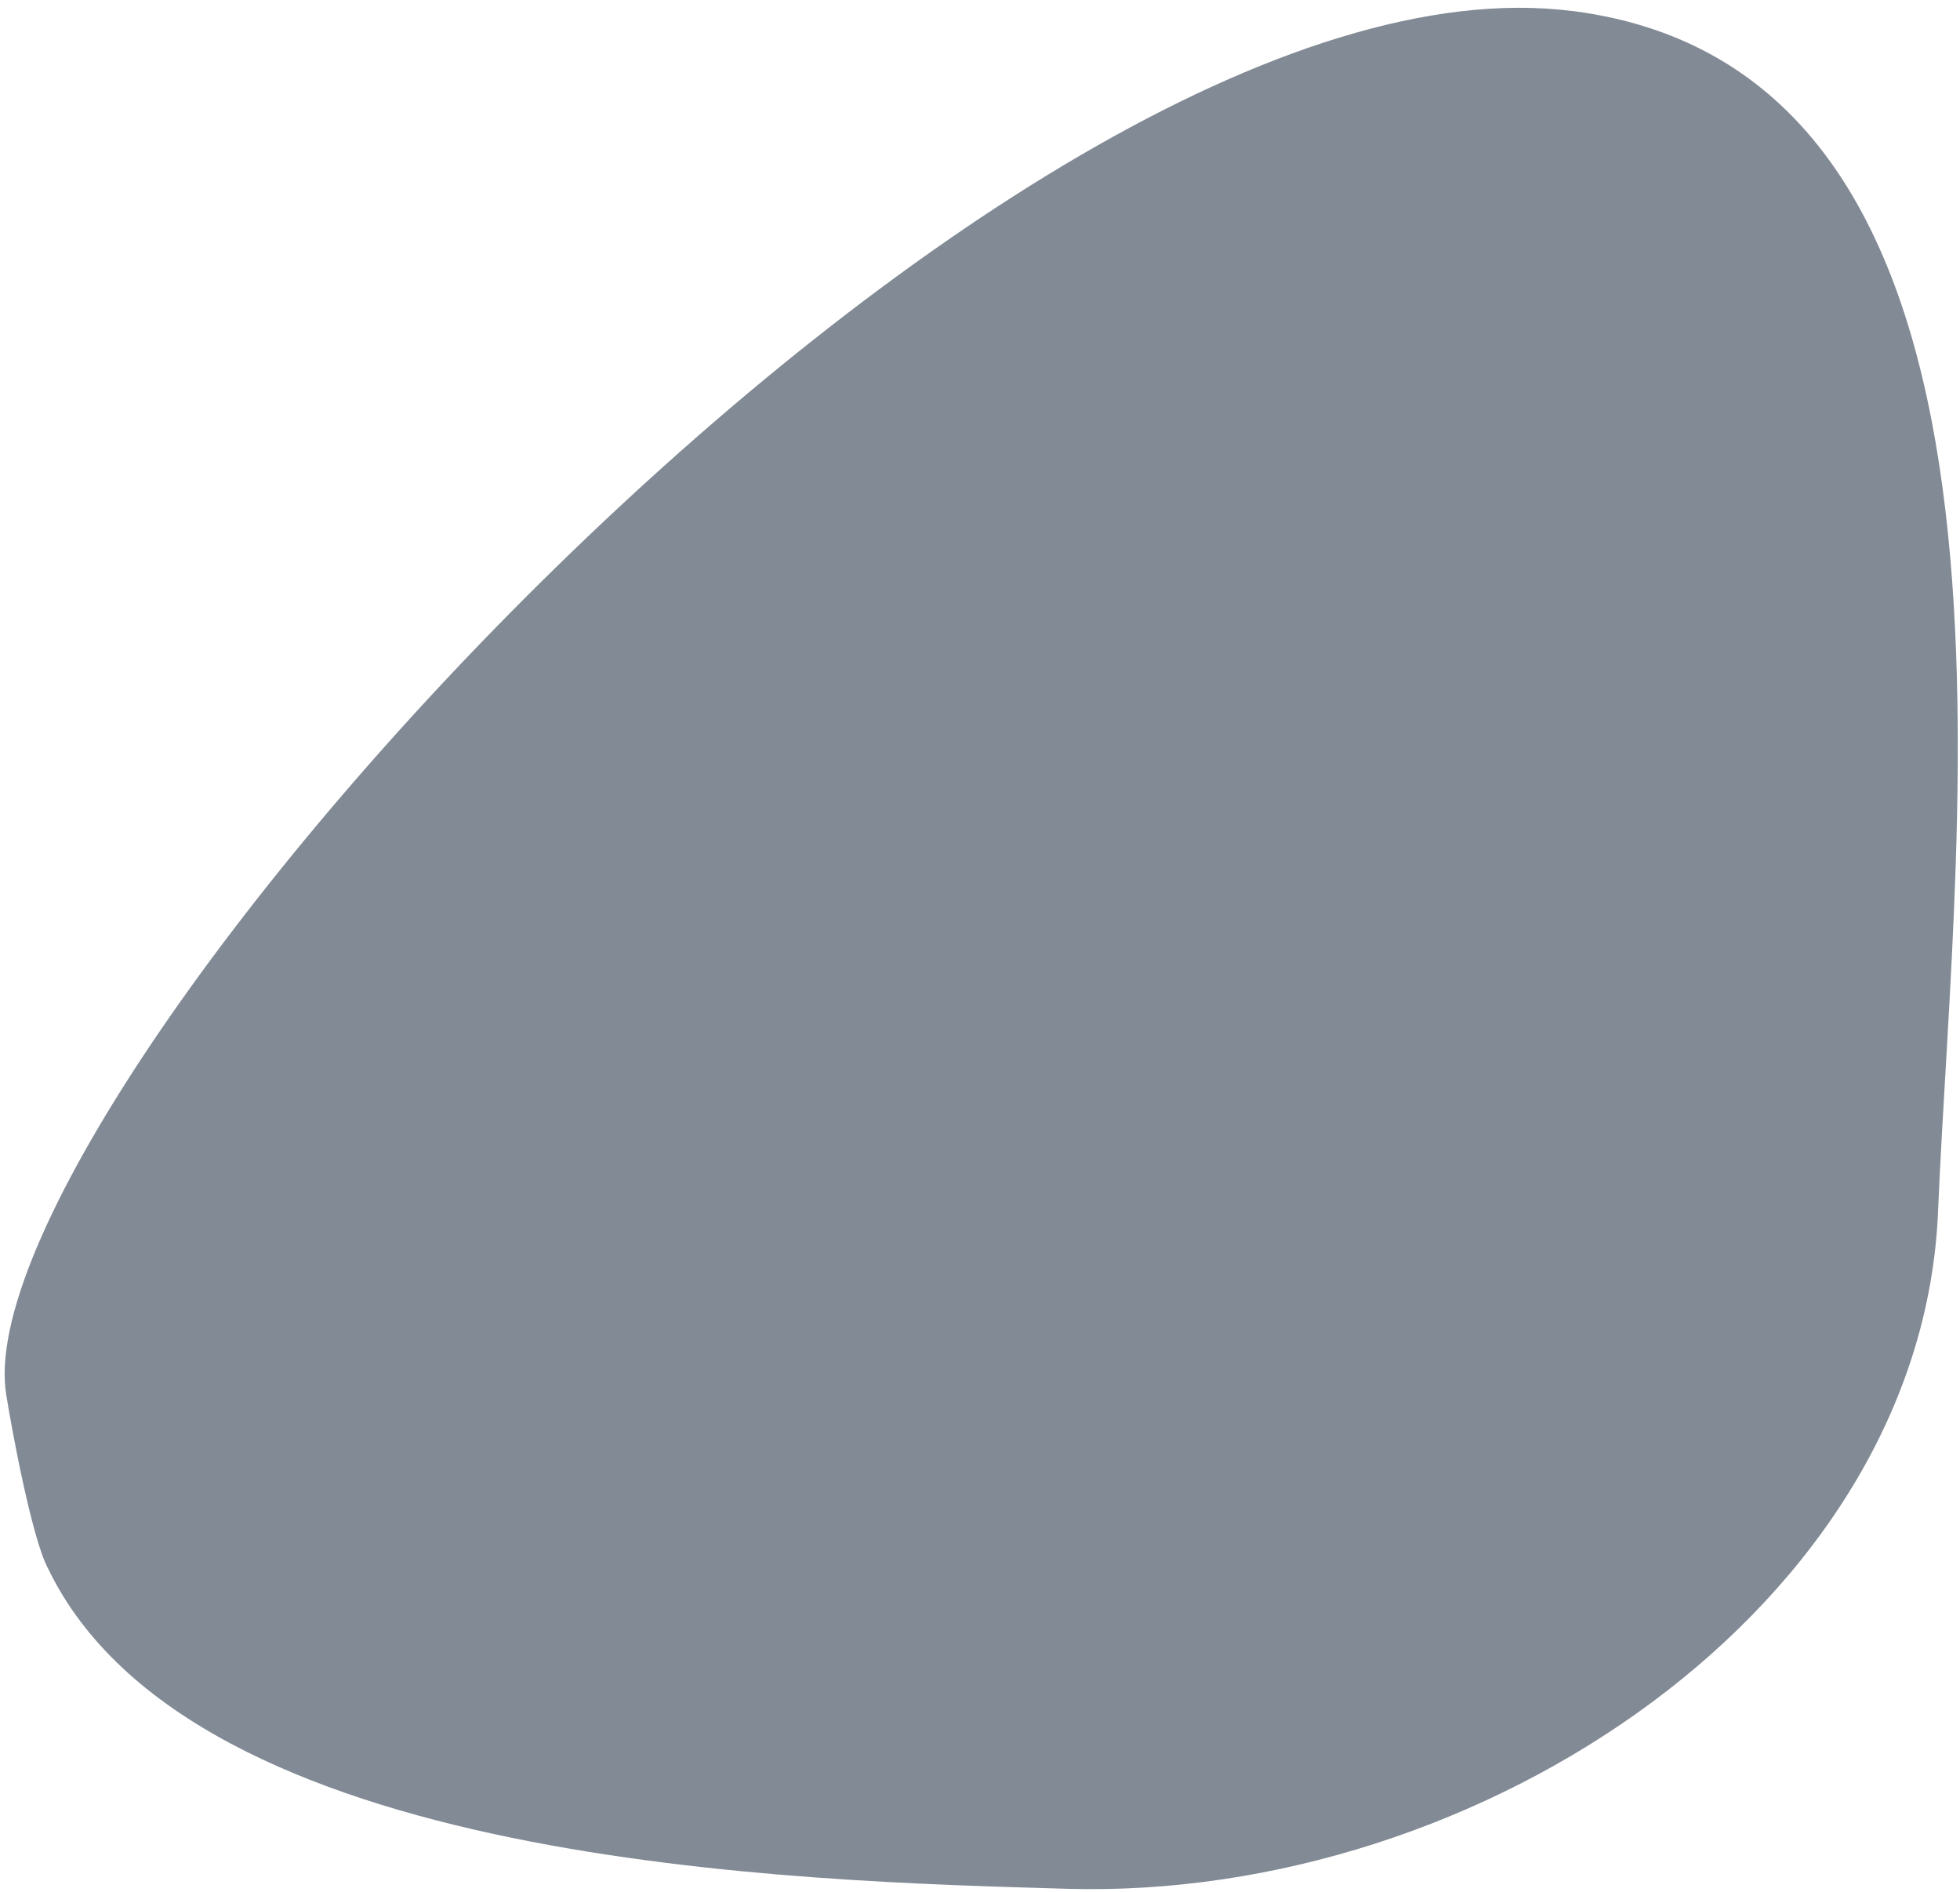 <svg width="202" height="195" viewBox="0 0 202 195" fill="none" xmlns="http://www.w3.org/2000/svg">
    <path fill-rule="evenodd" clip-rule="evenodd" d="M162.086 1.143C103.294 -6.401 -4.253 113.533 0.642 143.727C1.21 147.275 3.281 158.528 4.958 161.646C19.826 192.416 82.429 193.83 109.901 194.638C152.73 195.907 198.056 165.395 199.738 124.839C201.409 84.243 211.813 7.539 162.107 1.137L162.086 1.143Z" fill="#828A95"/>
</svg>
